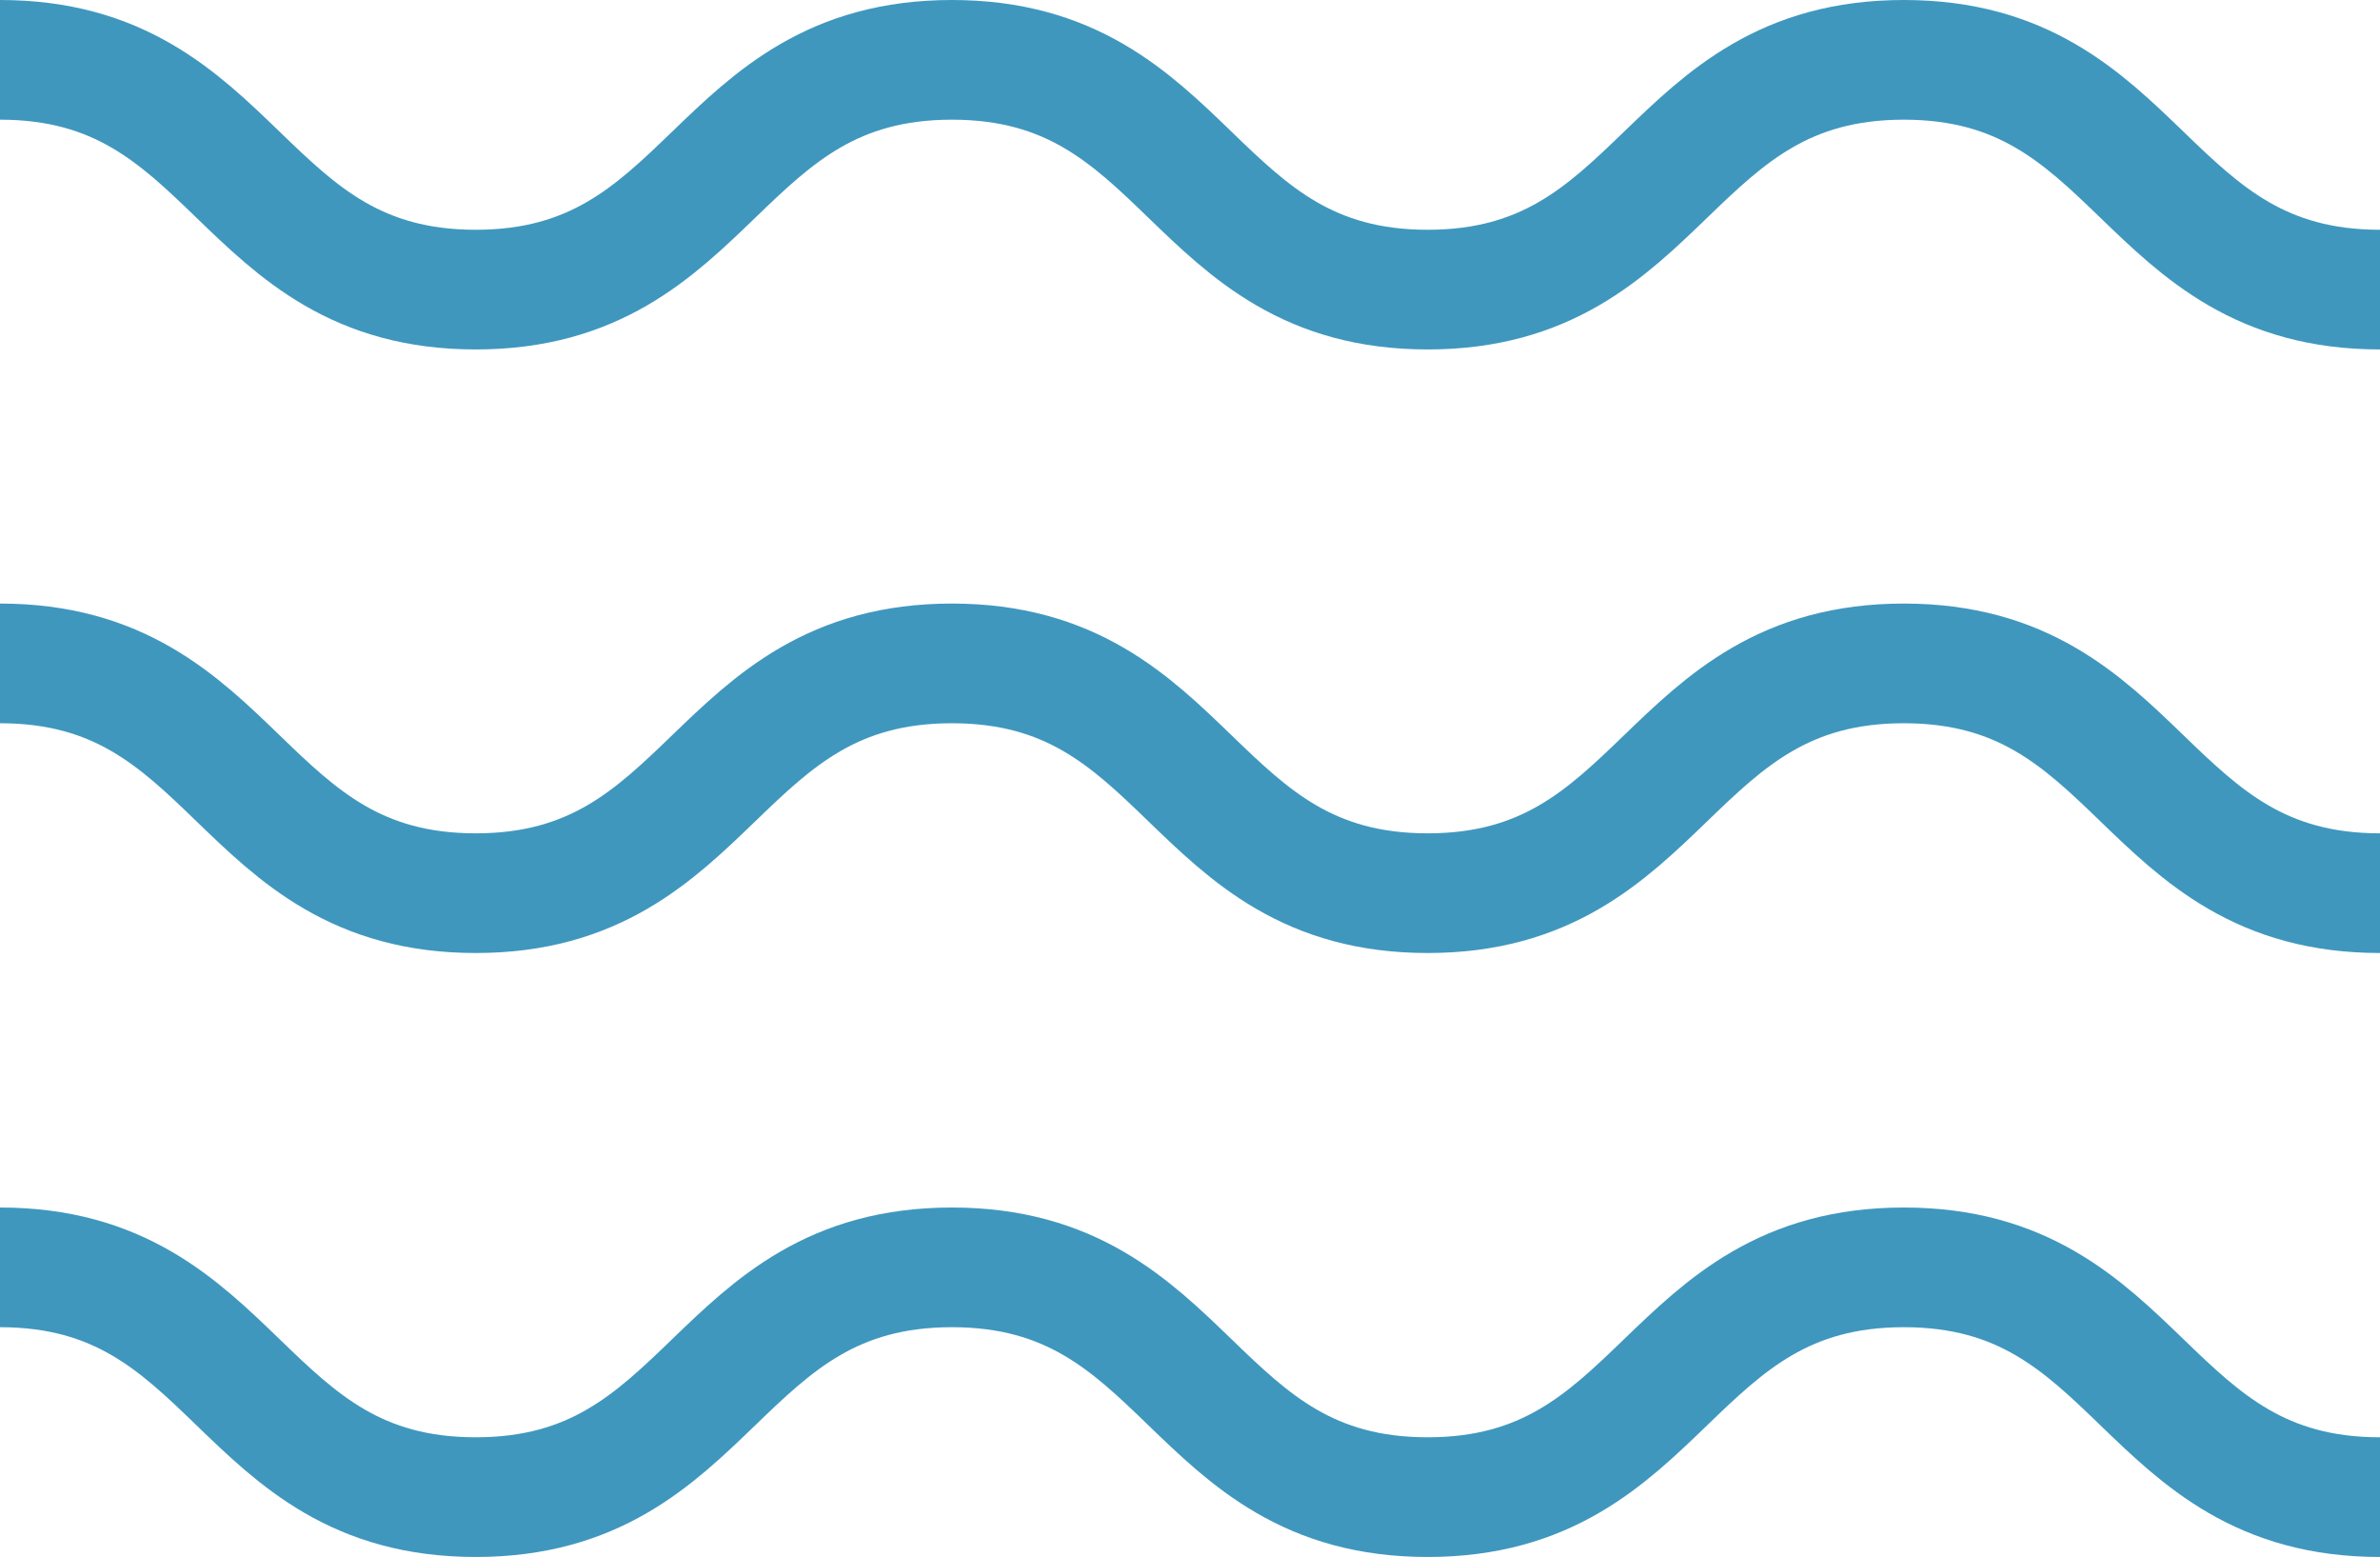 <?xml version="1.0" encoding="UTF-8"?><svg id="Layer_2" xmlns="http://www.w3.org/2000/svg" viewBox="0 0 59.68 39.03"><defs><style>.cls-1{fill:none;stroke:#3f97be;stroke-miterlimit:10;stroke-width:3px;}</style></defs><g id="Layer_19"><path class="cls-1" d="M0,1.5c5.97,0,5.97,5.76,11.93,5.76S17.9,1.5,23.87,1.5s5.97,5.76,11.93,5.76,5.97-5.76,11.94-5.76,5.97,5.76,11.94,5.76"/><path class="cls-1" d="M0,16.63c5.97,0,5.97,5.76,11.93,5.76s5.97-5.76,11.94-5.76,5.97,5.76,11.93,5.76,5.97-5.76,11.94-5.76,5.97,5.76,11.94,5.76"/><path class="cls-1" d="M0,31.77c5.97,0,5.97,5.76,11.93,5.76s5.97-5.76,11.94-5.76,5.97,5.76,11.93,5.76,5.97-5.76,11.94-5.76,5.97,5.76,11.94,5.76"/></g></svg>